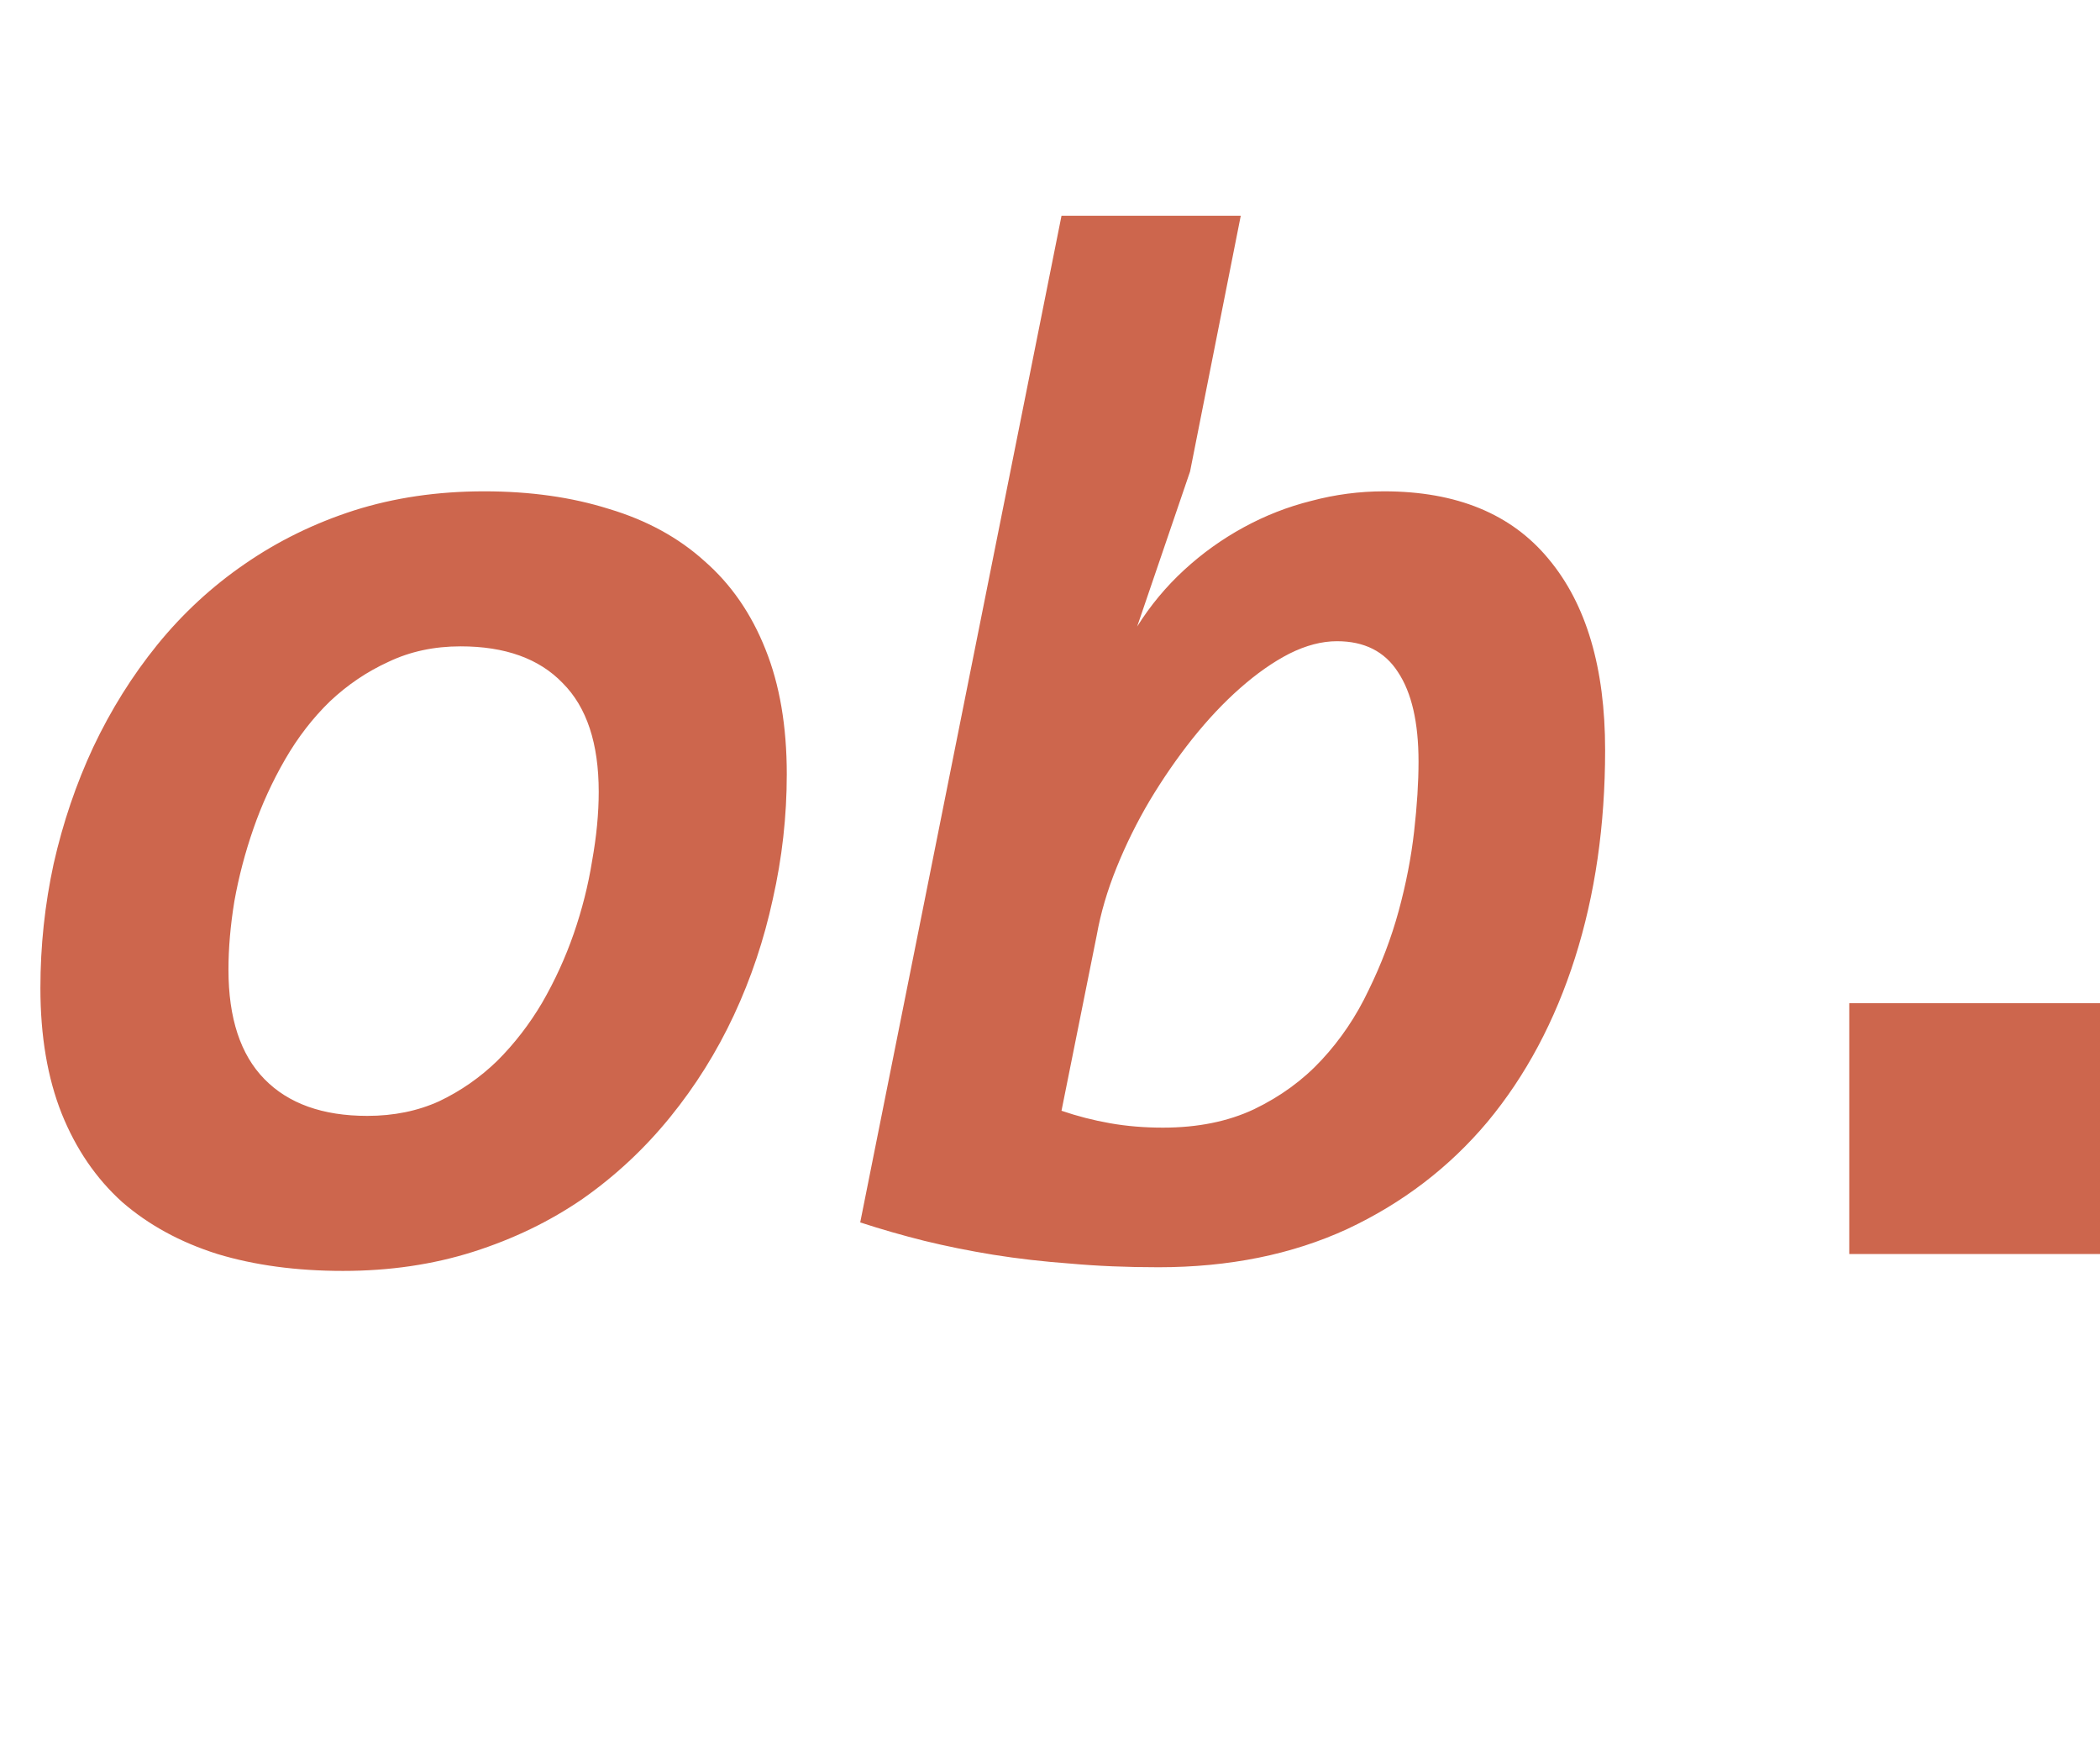 <svg width="67" height="56" viewBox="0 0 67 56" fill="none" xmlns="http://www.w3.org/2000/svg">
<path d="M10.945 40.539C9.461 40.539 8.125 40.359 6.938 40C5.75 39.625 4.734 39.07 3.891 38.336C3.062 37.586 2.422 36.648 1.969 35.523C1.516 34.383 1.289 33.047 1.289 31.516C1.289 30.172 1.43 28.852 1.711 27.555C2.008 26.242 2.43 25 2.977 23.828C3.539 22.641 4.219 21.555 5.016 20.57C5.828 19.57 6.758 18.711 7.805 17.992C8.867 17.258 10.031 16.688 11.297 16.281C12.578 15.875 13.961 15.672 15.445 15.672C16.914 15.672 18.242 15.859 19.43 16.234C20.633 16.594 21.648 17.148 22.477 17.898C23.32 18.633 23.969 19.57 24.422 20.711C24.875 21.836 25.102 23.164 25.102 24.695C25.102 26.039 24.953 27.367 24.656 28.68C24.375 29.977 23.961 31.211 23.414 32.383C22.867 33.555 22.188 34.641 21.375 35.641C20.562 36.641 19.633 37.508 18.586 38.242C17.539 38.961 16.375 39.523 15.094 39.93C13.812 40.336 12.43 40.539 10.945 40.539ZM19.102 25.258C19.102 23.711 18.719 22.555 17.953 21.789C17.203 21.008 16.117 20.617 14.695 20.617C13.852 20.617 13.086 20.781 12.398 21.109C11.711 21.422 11.086 21.844 10.523 22.375C9.977 22.906 9.5 23.523 9.094 24.227C8.688 24.93 8.352 25.664 8.086 26.43C7.82 27.195 7.617 27.969 7.477 28.75C7.352 29.516 7.289 30.242 7.289 30.93C7.289 32.477 7.672 33.641 8.438 34.422C9.203 35.203 10.297 35.594 11.719 35.594C12.562 35.594 13.328 35.438 14.016 35.125C14.703 34.797 15.32 34.367 15.867 33.836C16.414 33.289 16.891 32.672 17.297 31.984C17.703 31.281 18.039 30.547 18.305 29.781C18.57 29.016 18.766 28.242 18.891 27.461C19.031 26.68 19.102 25.945 19.102 25.258ZM51.211 23.922C51.211 26.328 50.891 28.539 50.25 30.555C49.609 32.57 48.68 34.312 47.461 35.781C46.242 37.234 44.75 38.375 42.984 39.203C41.219 40.016 39.211 40.422 36.961 40.422C35.945 40.422 35.008 40.383 34.148 40.305C33.289 40.242 32.469 40.148 31.688 40.023C30.922 39.898 30.188 39.75 29.484 39.578C28.797 39.406 28.117 39.211 27.445 38.992L33.867 6.883H39.586L37.969 15.039L36.281 19.984C36.703 19.312 37.203 18.711 37.781 18.18C38.359 17.648 38.992 17.195 39.68 16.82C40.367 16.445 41.086 16.164 41.836 15.977C42.602 15.773 43.375 15.672 44.156 15.672C46.469 15.672 48.219 16.391 49.406 17.828C50.609 19.266 51.211 21.297 51.211 23.922ZM45.258 24.297C45.258 23.047 45.039 22.094 44.602 21.438C44.18 20.781 43.531 20.453 42.656 20.453C42.172 20.453 41.664 20.586 41.133 20.852C40.617 21.117 40.094 21.484 39.562 21.953C39.047 22.406 38.539 22.945 38.039 23.57C37.555 24.18 37.102 24.836 36.68 25.539C36.273 26.227 35.922 26.938 35.625 27.672C35.328 28.406 35.117 29.125 34.992 29.828L33.867 35.43C34.367 35.602 34.883 35.734 35.414 35.828C35.945 35.922 36.508 35.969 37.102 35.969C38.211 35.969 39.18 35.773 40.008 35.383C40.852 34.977 41.57 34.453 42.164 33.812C42.773 33.156 43.273 32.414 43.664 31.586C44.07 30.758 44.391 29.914 44.625 29.055C44.859 28.195 45.023 27.352 45.117 26.523C45.211 25.695 45.258 24.953 45.258 24.297Z" fill="#CD664D"/>
<rect x="59" y="32" width="8" height="8" fill="#CD664D"/>
</svg>
